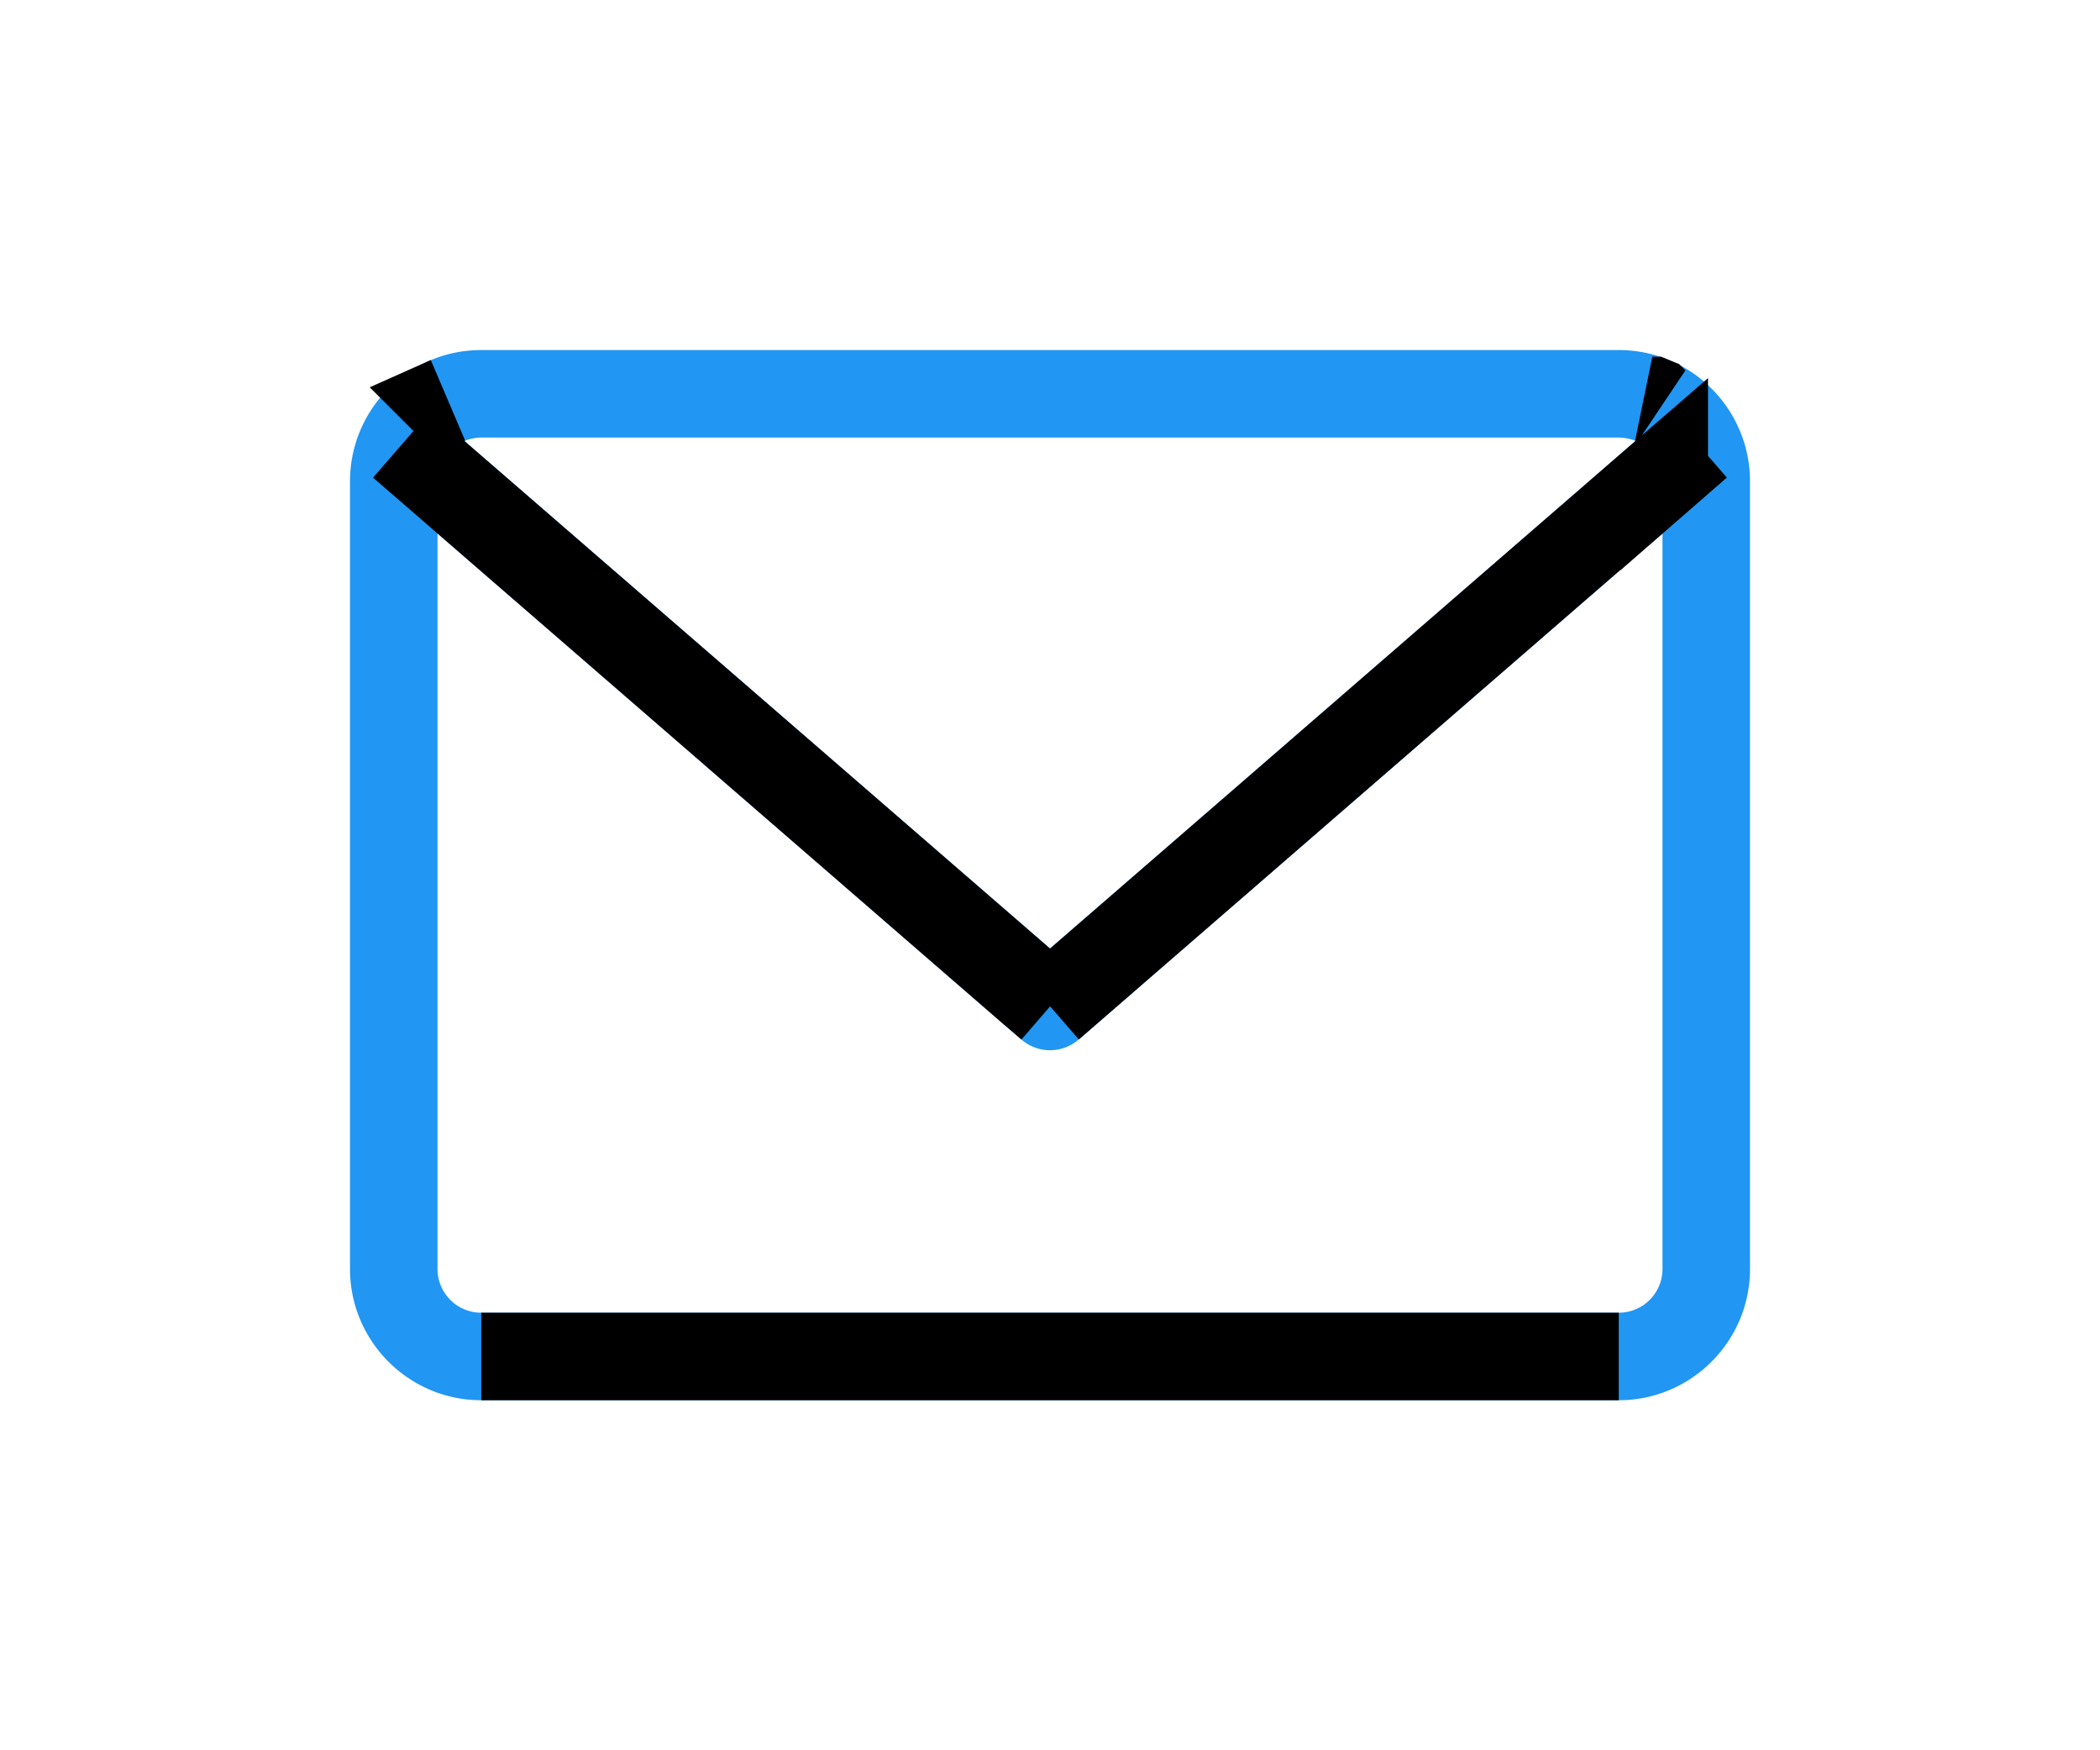 <svg width="24" height="20" fill="none" xmlns="http://www.w3.org/2000/svg"><g filter="url(#a)"><path d="M18.5 0h-13C4.673 0 4 .673 4 1.5v9c0 .827.673 1.5 1.5 1.5h13c.827 0 1.5-.673 1.5-1.5v-9c0-.827-.673-1.5-1.5-1.5Zm0 1c.068 0 .133.014.192.039L12 6.839l-6.692-5.8A.498.498 0 0 1 5.5 1h13Zm0 10h-13a.5.5 0 0 1-.5-.5V2.095l6.672 5.783a.5.5 0 0 0 .656 0L19 2.095V10.5a.5.5 0 0 1-.5.5Z" fill="#2196F3"/><path d="m19.02 1.417.387-.337-.735.637L12.002 7.5l.327-.284 6.691-5.8Zm-7.348 5.8L12 7.5 5.326 1.717l-.735-.637.389.337 6.691 5.8ZM5.116.576l-.023.01a.993.993 0 0 1 .023-.01Zm13.792.01-.024-.01a.998.998 0 0 0 .024.01ZM5.5 11.5h13-13Zm13-10Zm-13 0Z" stroke="#000"/></g><defs><filter id="a" x="0" y="0" width="24" height="20" filterUnits="userSpaceOnUse" color-interpolation-filters="sRGB"><feFlood flood-opacity="0" result="BackgroundImageFix"/><feColorMatrix in="SourceAlpha" values="0 0 0 0 0 0 0 0 0 0 0 0 0 0 0 0 0 0 127 0" result="hardAlpha"/><feOffset dy="4"/><feGaussianBlur stdDeviation="2"/><feComposite in2="hardAlpha" operator="out"/><feColorMatrix values="0 0 0 0 0 0 0 0 0 0 0 0 0 0 0 0 0 0 0.25 0"/><feBlend in2="BackgroundImageFix" result="effect1_dropShadow_2289_0"/><feBlend in="SourceGraphic" in2="effect1_dropShadow_2289_0" result="shape"/></filter></defs></svg>